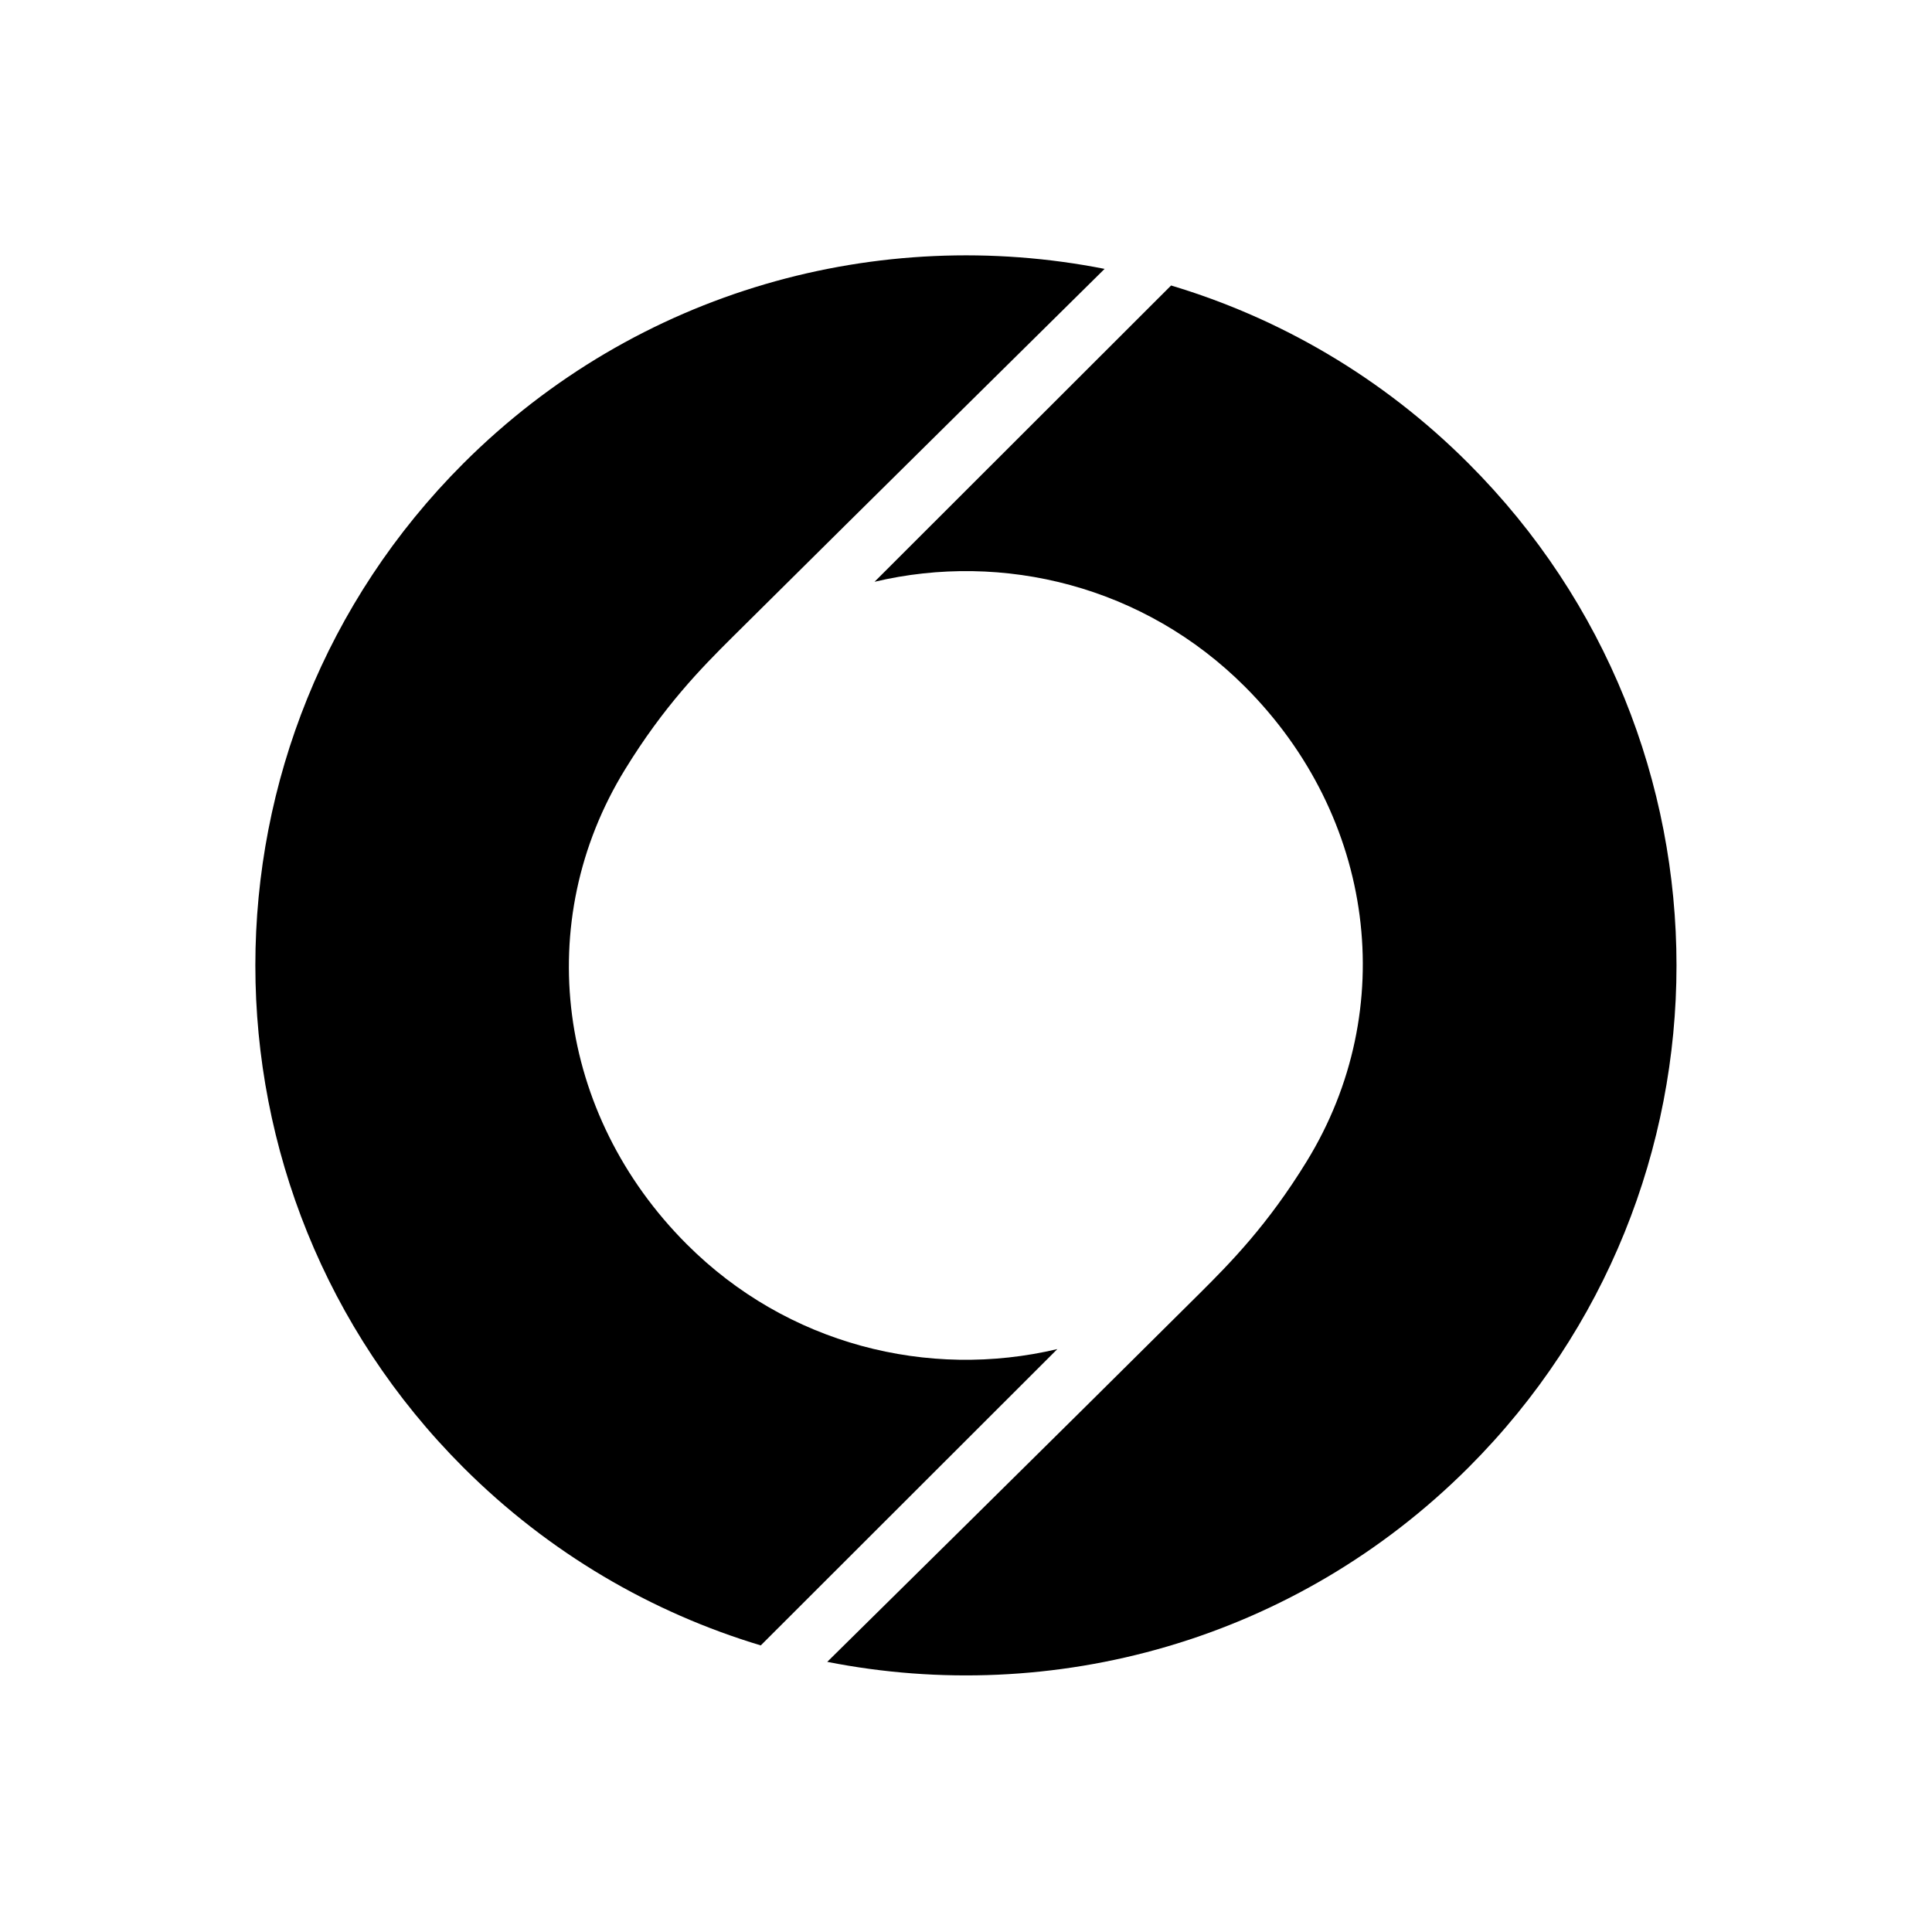 <svg width="256" height="256" viewBox="0 0 256 256" fill="none" xmlns="http://www.w3.org/2000/svg">
<rect x="0" y="0" width="256" height="256" fill="#808080" stroke="none"/>
<g clip-path="url(#clip0_666_8)">
<path d="M256 0H0V256H256V0Z" fill="white"/>
<path d="M140.106 178.761C123.029 182.814 104.317 178.194 90.992 164.859C73.784 147.646 70.404 122.131 82.835 101.933C87.96 93.588 92.846 88.598 97.055 84.415C114.458 67.136 146.365 35.629 146.365 35.629C116.574 29.746 84.493 38.331 61.397 61.405C24.649 98.142 24.649 157.713 61.397 194.449C72.781 205.823 86.39 213.689 100.806 218.025L140.106 178.761Z" fill="black"/>
<path d="M115.854 77.094C132.93 73.041 151.642 77.66 164.967 90.995C182.175 108.209 185.555 133.723 173.124 153.922C167.999 162.267 163.114 167.257 158.904 171.44C141.523 188.741 109.616 220.204 109.616 220.204C139.407 226.087 171.488 217.524 194.584 194.449C231.332 157.713 231.332 98.142 194.584 61.406C183.2 50.01 169.591 42.144 155.175 37.83L115.875 77.094H115.854Z" fill="black"/>
</g>
<defs>
<clipPath id="clip0_666_8">
<rect width="256" height="256" fill="white"/>
</clipPath>
</defs>
</svg>
